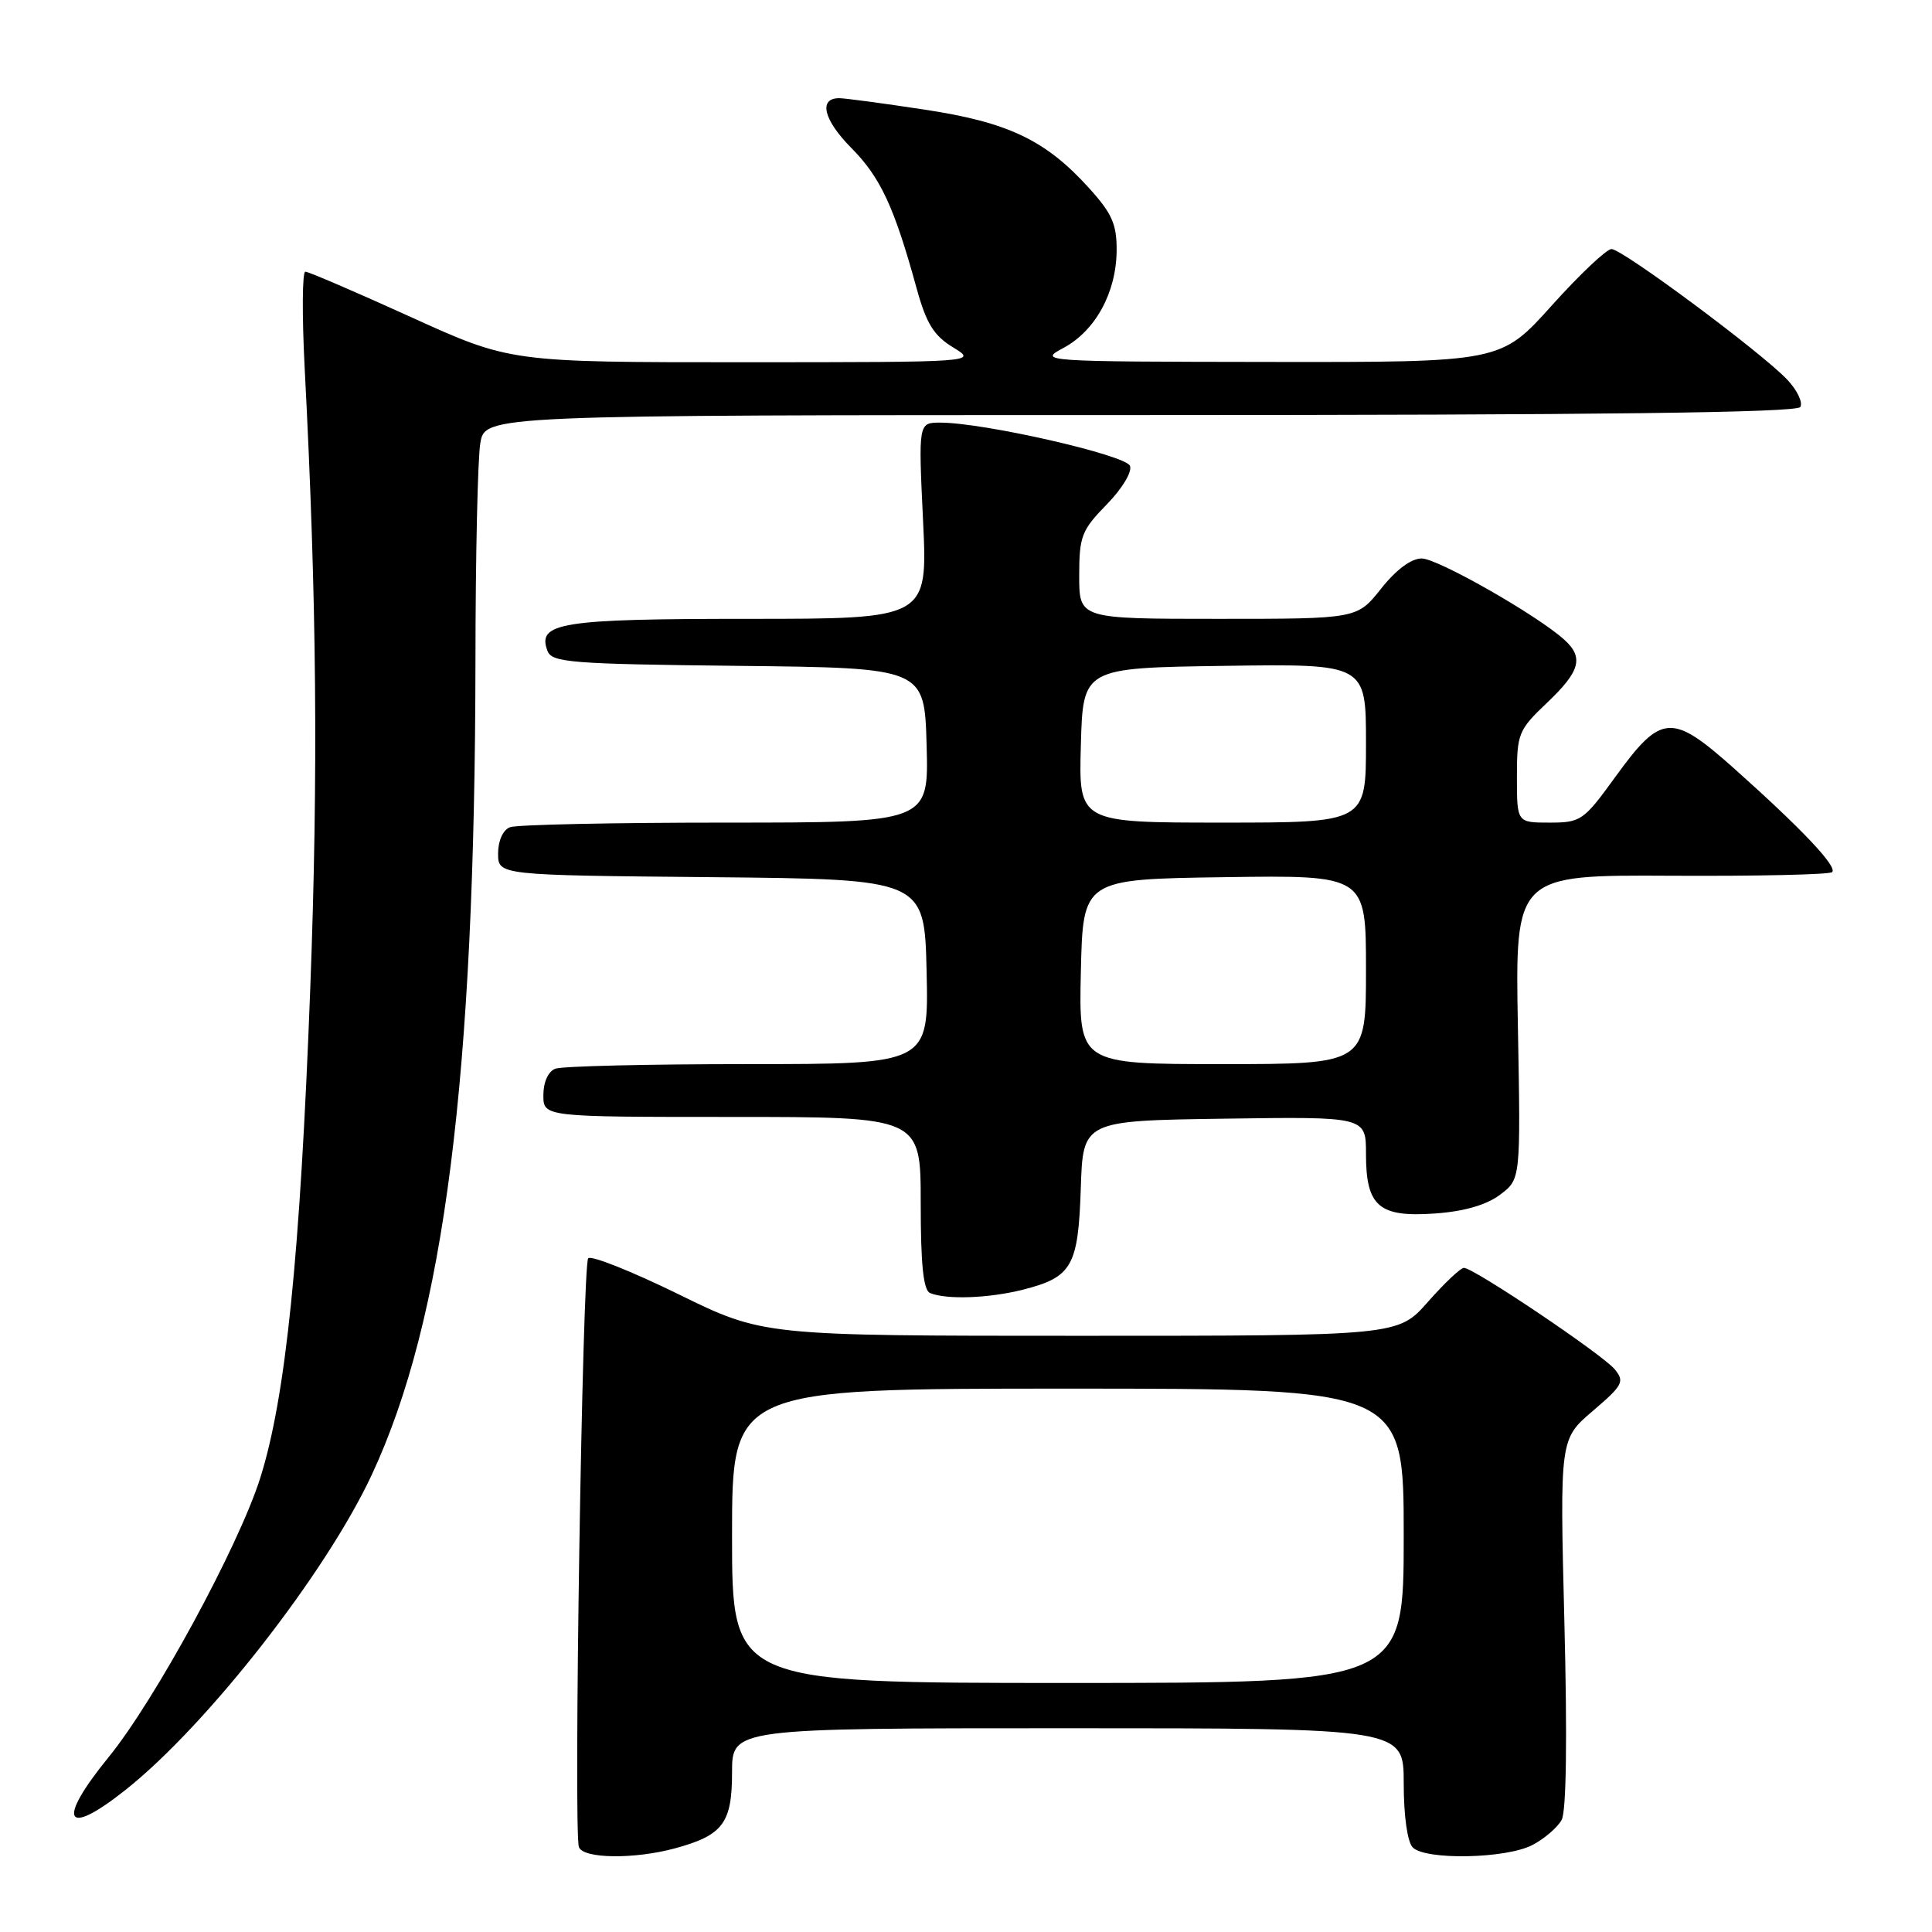 <?xml version="1.0" encoding="UTF-8" standalone="no"?>
<!DOCTYPE svg PUBLIC "-//W3C//DTD SVG 1.1//EN" "http://www.w3.org/Graphics/SVG/1.1/DTD/svg11.dtd" >
<svg xmlns="http://www.w3.org/2000/svg" xmlns:xlink="http://www.w3.org/1999/xlink" version="1.1" viewBox="0 0 256 256">
 <g >
 <path fill="currentColor"
d=" M 89.50 244.90 C 95.80 243.17 97.00 241.56 97.00 234.85 C 97.00 229.00 97.00 229.00 141.50 229.00 C 186.00 229.00 186.00 229.00 186.00 236.30 C 186.00 240.64 186.49 244.09 187.20 244.80 C 188.90 246.50 199.53 246.29 203.02 244.49 C 204.63 243.66 206.38 242.15 206.93 241.14 C 207.55 239.98 207.68 230.29 207.29 214.99 C 206.68 190.69 206.68 190.69 211.05 186.96 C 215.04 183.56 215.30 183.06 213.96 181.44 C 212.36 179.49 195.28 168.00 193.98 168.00 C 193.53 168.00 191.39 170.03 189.21 172.50 C 185.25 177.00 185.25 177.00 143.18 177.00 C 101.12 177.00 101.12 177.00 89.88 171.48 C 83.69 168.45 78.32 166.31 77.94 166.73 C 77.17 167.59 75.98 242.78 76.71 244.75 C 77.28 246.30 84.07 246.38 89.50 244.90 Z  M 16.66 237.15 C 27.48 228.55 43.19 208.44 49.26 195.42 C 58.87 174.84 62.94 142.83 63.00 87.50 C 63.01 73.75 63.30 60.81 63.64 58.75 C 64.26 55.00 64.26 55.00 151.07 55.00 C 211.86 55.00 238.08 54.68 238.55 53.93 C 238.91 53.34 238.15 51.72 236.85 50.34 C 233.54 46.80 214.98 33.00 213.53 33.00 C 212.88 33.00 209.30 36.38 205.60 40.50 C 198.86 48.00 198.86 48.00 168.18 47.96 C 137.98 47.92 137.55 47.89 140.90 46.11 C 145.13 43.85 147.90 38.80 147.96 33.25 C 147.99 29.74 147.37 28.31 144.33 24.95 C 138.56 18.56 133.59 16.19 122.41 14.51 C 116.96 13.68 111.92 13.01 111.22 13.01 C 108.42 12.99 109.11 15.87 112.79 19.59 C 116.67 23.50 118.49 27.40 121.48 38.29 C 122.75 42.88 123.74 44.48 126.29 46.03 C 129.50 47.99 129.50 47.99 98.56 48.00 C 67.62 48.00 67.62 48.00 54.42 42.00 C 47.16 38.70 40.88 36.00 40.46 36.00 C 40.05 36.00 40.01 41.74 40.37 48.75 C 41.97 79.48 42.18 102.53 41.11 131.00 C 39.77 166.45 37.86 185.20 34.47 195.88 C 31.59 204.94 20.52 225.33 14.37 232.86 C 7.43 241.38 8.60 243.56 16.66 237.15 Z  M 135.50 170.90 C 142.05 169.25 142.87 167.81 143.21 157.47 C 143.50 148.50 143.50 148.50 162.25 148.23 C 181.00 147.96 181.00 147.96 181.00 152.91 C 181.00 159.86 182.71 161.33 190.19 160.79 C 194.01 160.52 196.97 159.66 198.76 158.31 C 201.50 156.26 201.50 156.26 201.13 136.09 C 200.76 115.93 200.76 115.93 221.47 116.04 C 232.86 116.10 242.45 115.89 242.77 115.56 C 243.49 114.84 238.74 109.82 229.75 101.80 C 221.48 94.44 220.13 94.54 214.02 102.97 C 209.84 108.74 209.47 109.00 205.33 109.00 C 201.00 109.00 201.00 109.00 201.00 102.96 C 201.00 97.21 201.19 96.73 205.00 93.11 C 209.40 88.93 209.89 87.11 207.25 84.74 C 203.58 81.45 190.49 74.00 188.38 74.00 C 186.99 74.00 184.99 75.49 183.00 78.00 C 179.83 82.00 179.83 82.00 161.42 82.00 C 143.00 82.00 143.00 82.00 143.00 76.29 C 143.00 71.08 143.31 70.26 146.63 66.86 C 148.69 64.76 150.03 62.53 149.73 61.73 C 149.17 60.29 130.34 56.00 124.60 56.00 C 121.69 56.00 121.69 56.00 122.31 69.00 C 122.93 82.00 122.93 82.00 99.16 82.00 C 74.26 82.00 71.11 82.51 72.55 86.26 C 73.13 87.79 75.69 87.99 97.85 88.23 C 122.50 88.50 122.50 88.50 122.78 98.75 C 123.07 109.00 123.07 109.00 96.12 109.00 C 81.29 109.00 68.45 109.27 67.58 109.61 C 66.65 109.97 66.00 111.39 66.00 113.09 C 66.00 115.97 66.00 115.97 94.25 116.23 C 122.50 116.50 122.50 116.50 122.78 128.75 C 123.06 141.00 123.06 141.00 99.11 141.00 C 85.94 141.00 74.45 141.27 73.58 141.61 C 72.64 141.97 72.00 143.39 72.00 145.11 C 72.00 148.00 72.00 148.00 97.00 148.00 C 122.00 148.00 122.00 148.00 122.00 159.42 C 122.00 167.61 122.35 170.98 123.25 171.34 C 125.46 172.23 130.99 172.03 135.50 170.90 Z  M 97.00 203.50 C 97.00 184.00 97.00 184.00 141.50 184.00 C 186.00 184.00 186.00 184.00 186.00 203.50 C 186.00 223.00 186.00 223.00 141.50 223.00 C 97.00 223.00 97.00 223.00 97.00 203.50 Z  M 143.22 128.75 C 143.50 116.50 143.50 116.50 162.25 116.23 C 181.00 115.96 181.00 115.96 181.00 128.48 C 181.00 141.00 181.00 141.00 161.97 141.00 C 142.94 141.00 142.94 141.00 143.22 128.75 Z  M 143.22 98.75 C 143.50 88.50 143.50 88.50 162.25 88.23 C 181.00 87.96 181.00 87.96 181.00 98.48 C 181.00 109.00 181.00 109.00 161.97 109.00 C 142.93 109.00 142.93 109.00 143.22 98.75 Z "/>
</g>
</svg>